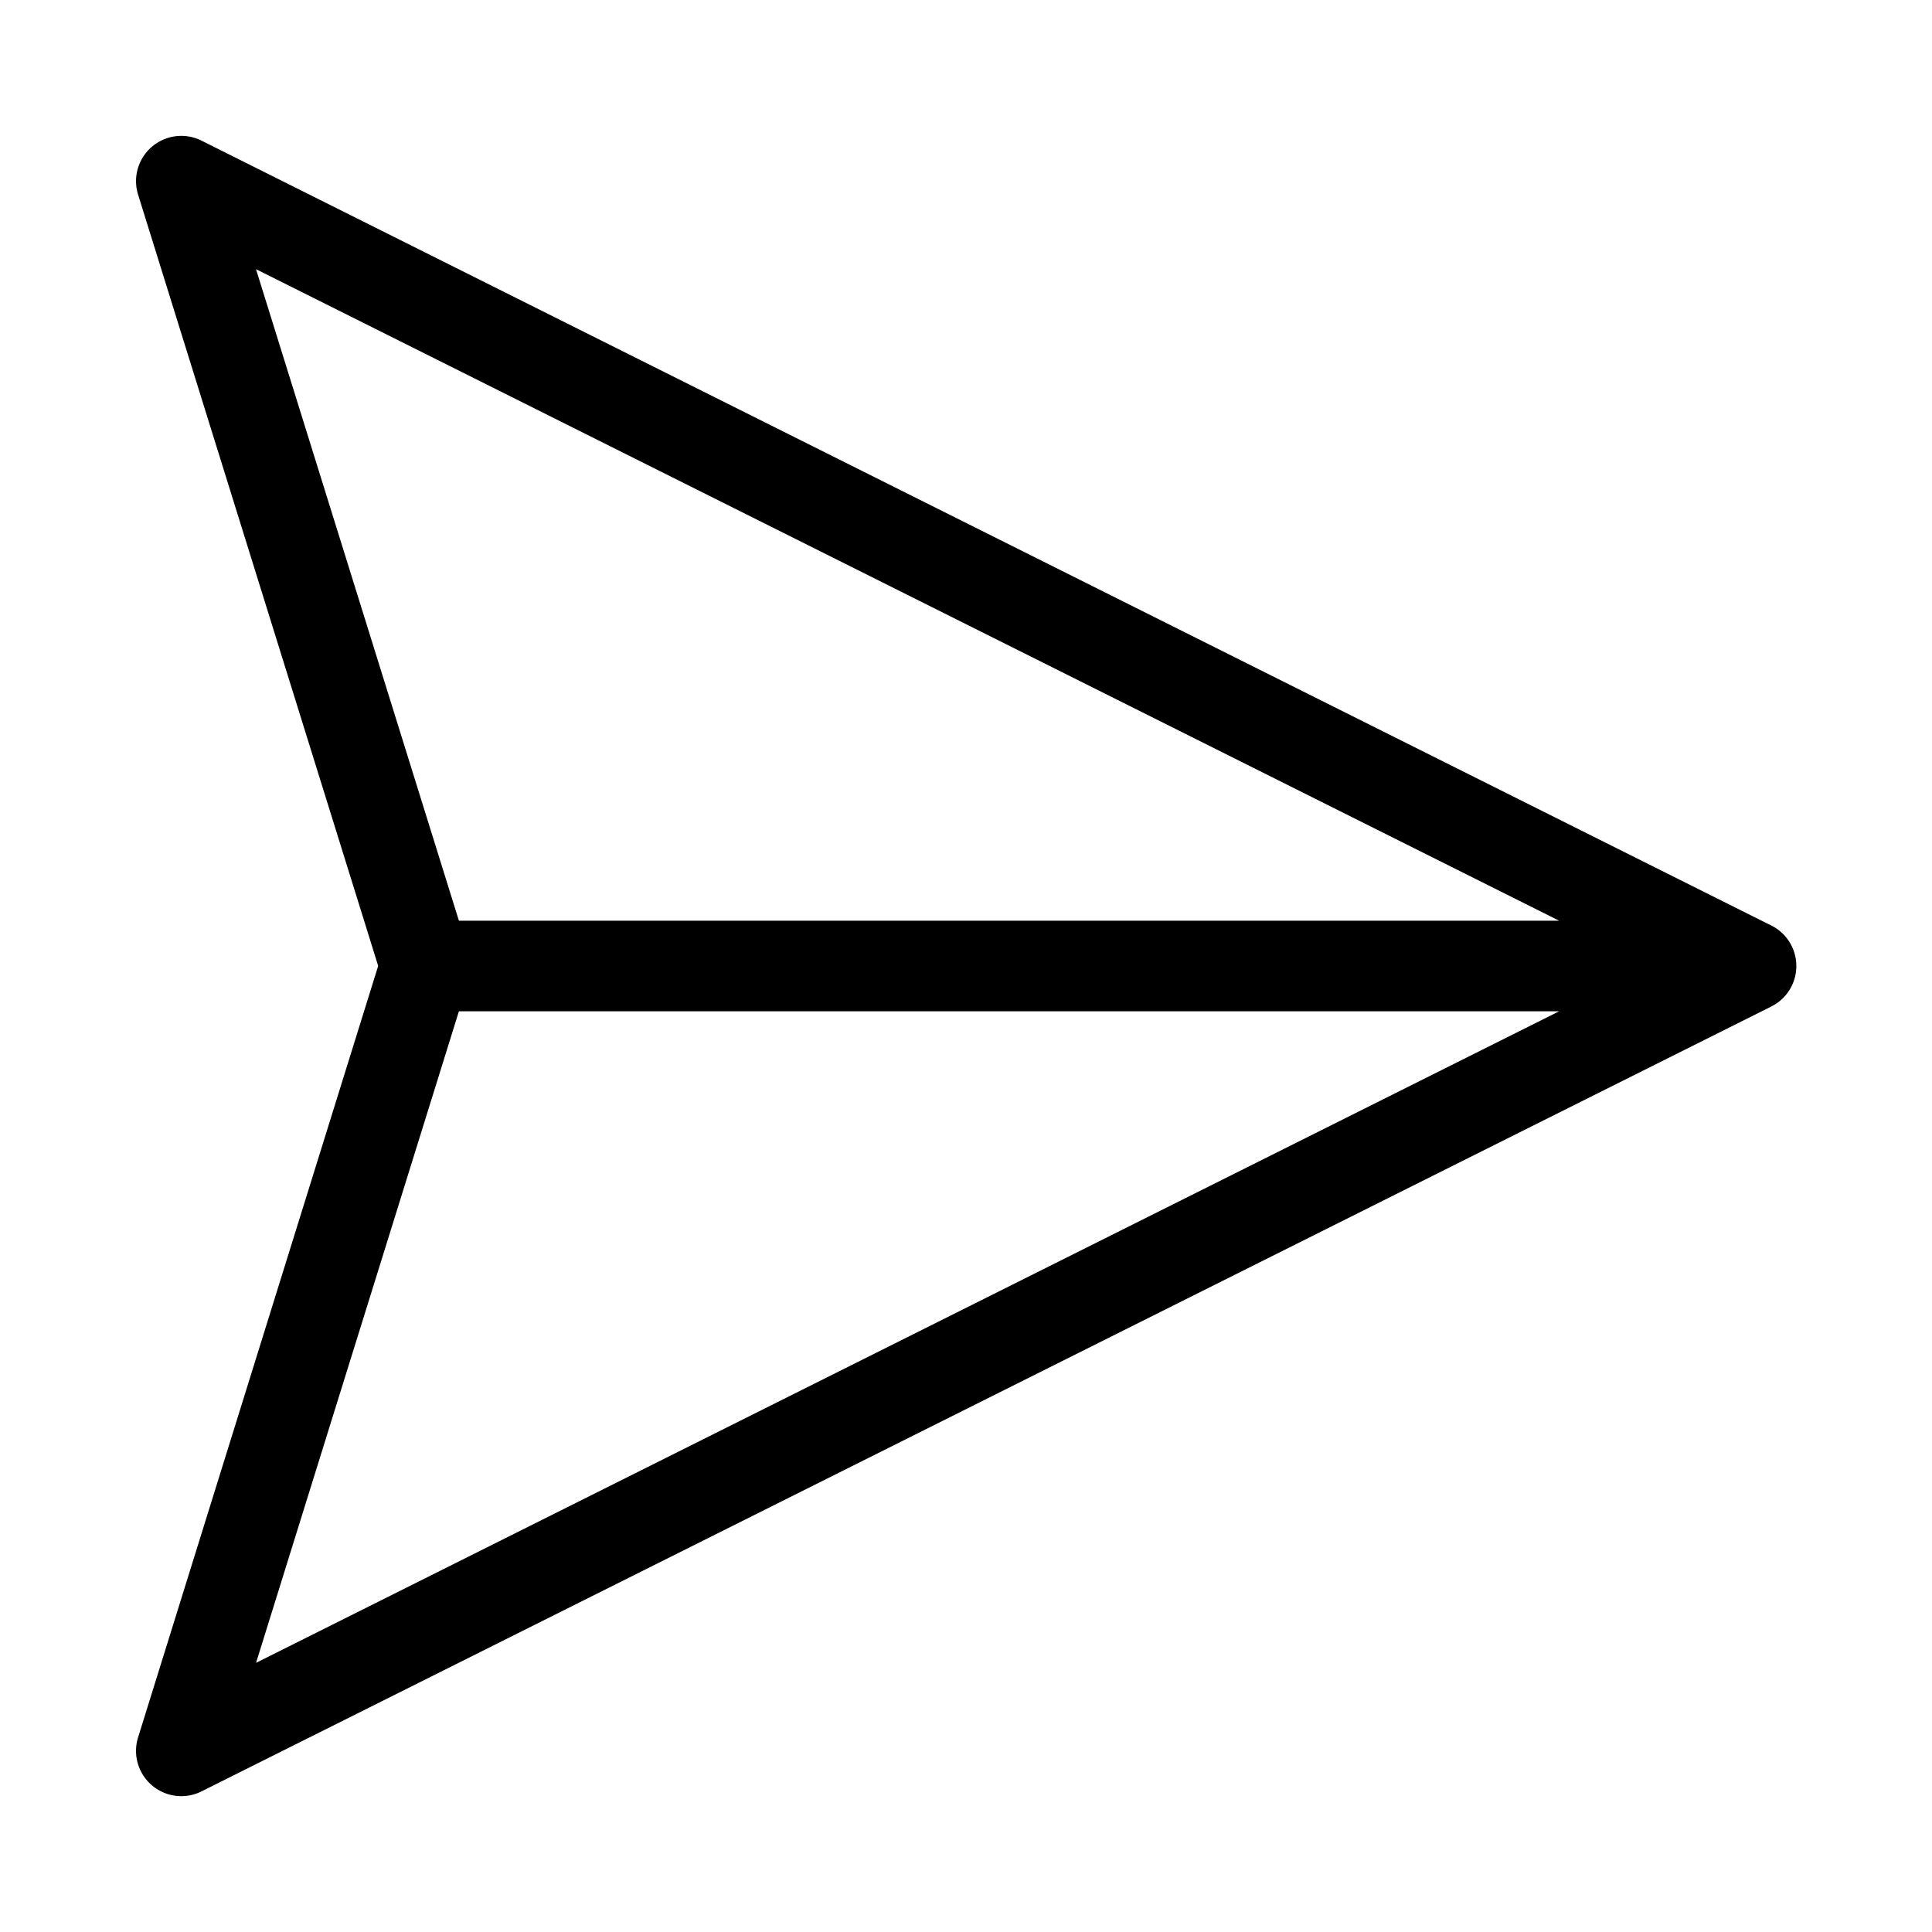 <svg width="32" height="32" viewBox="0 0 32 32" xmlns="http://www.w3.org/2000/svg"><path d="m29.337 15.329-26-13a.75.75 0 0 0-1.05.894l3.976 12.773-.001.004v.004L2.287 28.777a.75.75 0 0 0 1.051.894l26-13a.75.75 0 0 0 0-1.342Zm-3.512-.079H7.601L4.24 4.458 25.825 15.25Zm-18.224 1.5h18.224L4.241 27.542l3.36-10.792Z"/></svg>